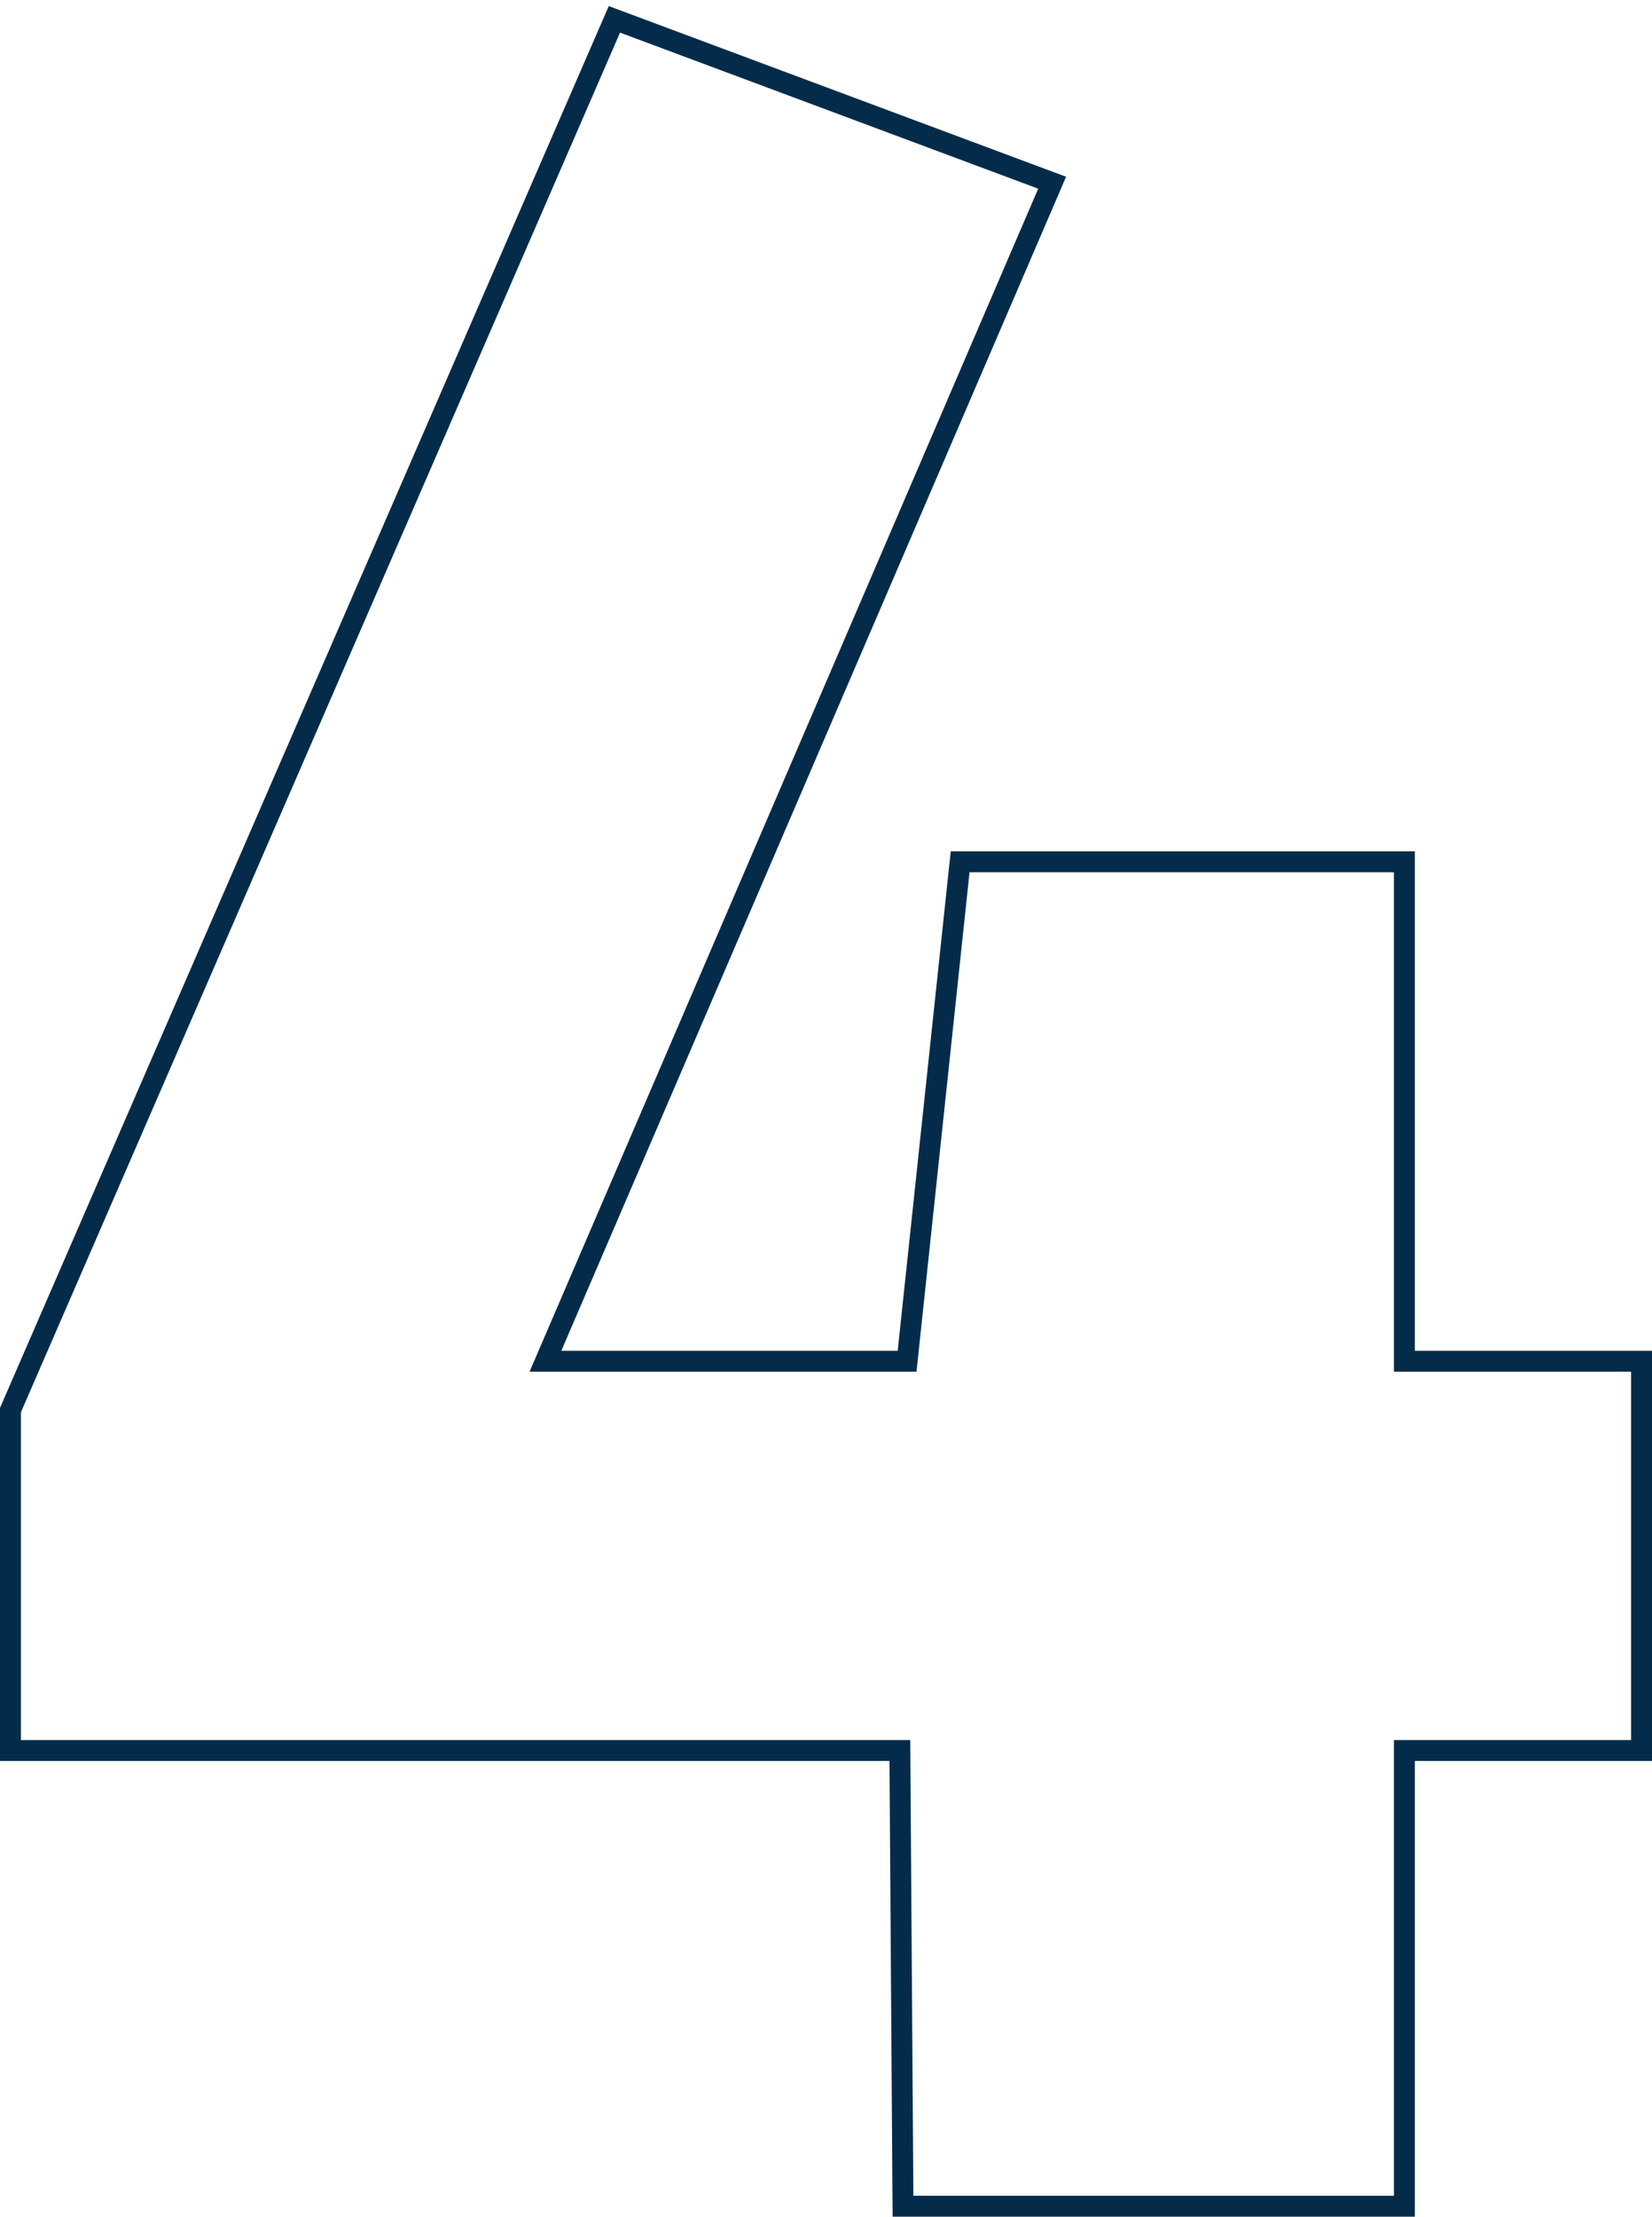 <svg width="79" height="106" viewBox="0 0 79 106" fill="none" xmlns="http://www.w3.org/2000/svg">
<path d="M78.5 65.576V65.076H78H67.159V41.7V41.2H66.659H46.364H45.915L45.867 41.648L43.378 65.076H26.083L50.107 9.218L50.314 8.735L49.822 8.552L29.826 1.091L29.381 0.925L29.192 1.36L0.541 67.317L0.5 67.412V67.516V83.185V83.685H1H43.032L43.178 104.975L43.182 105.472H43.678H66.659H67.159V104.972V83.685H78H78.5V83.185V65.576Z" stroke="#042C4A"/>
</svg>
